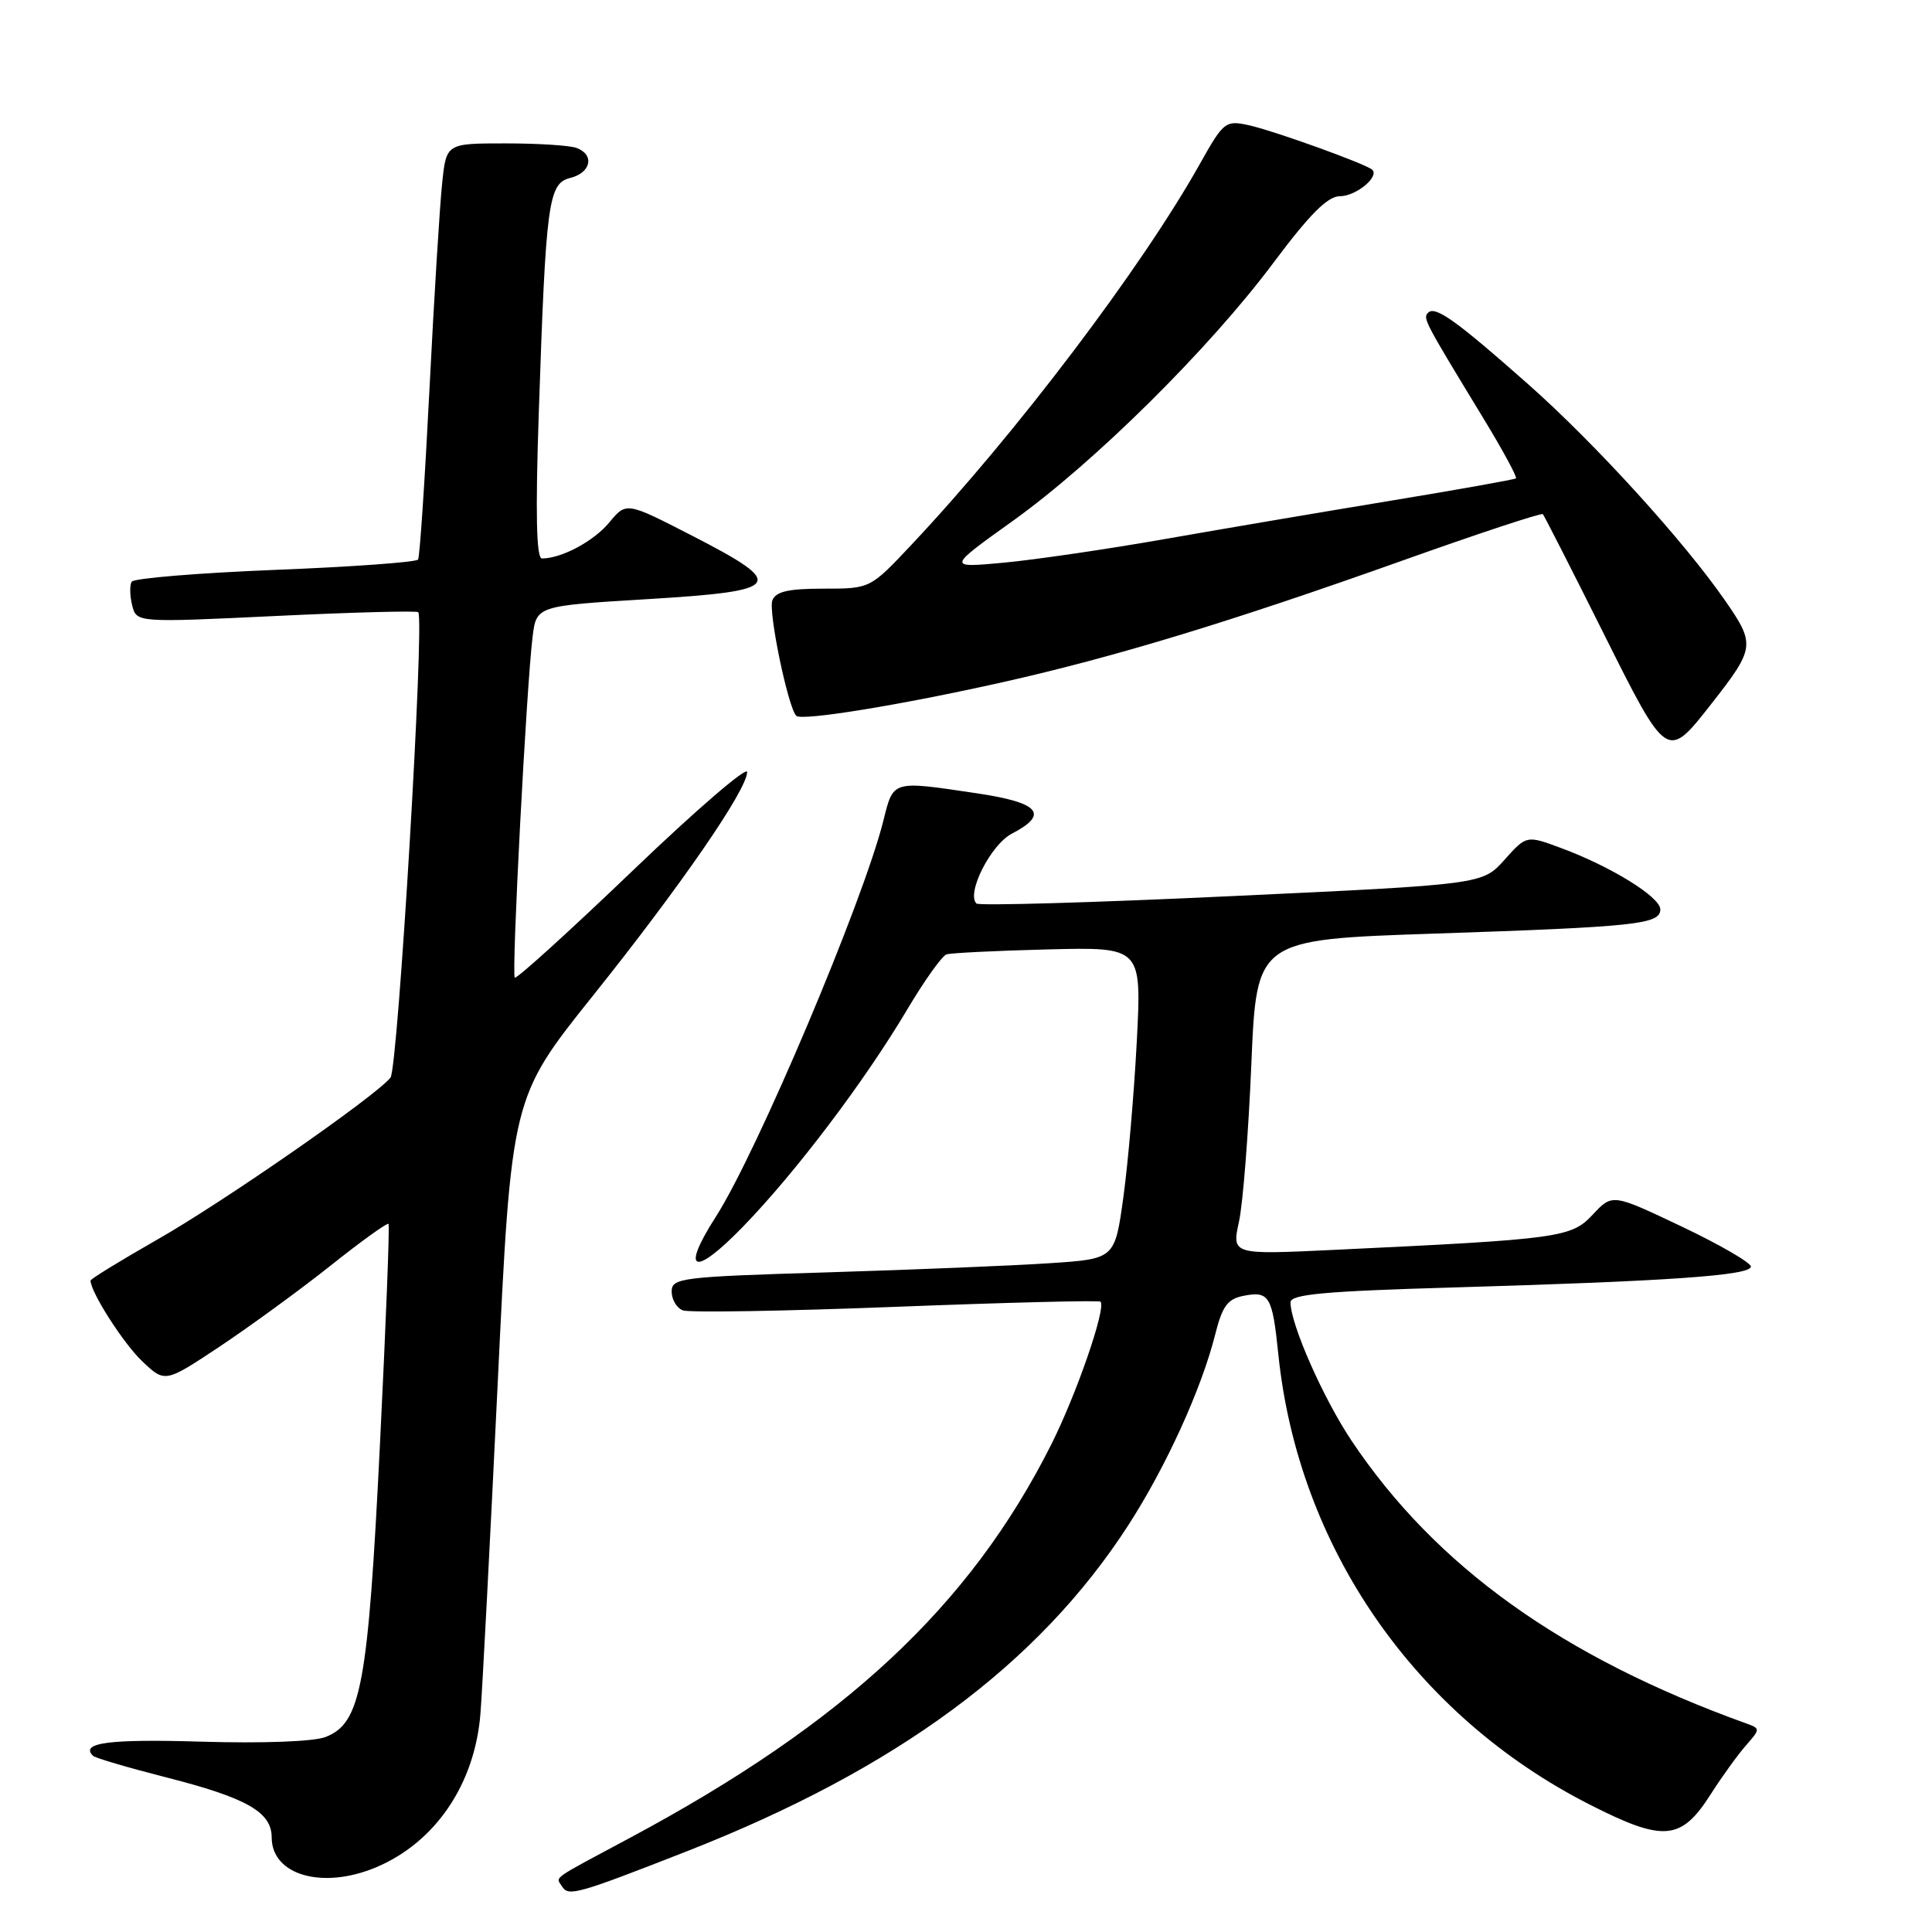<?xml version="1.0" encoding="UTF-8" standalone="no"?>
<!DOCTYPE svg PUBLIC "-//W3C//DTD SVG 1.1//EN" "http://www.w3.org/Graphics/SVG/1.1/DTD/svg11.dtd" >
<svg xmlns="http://www.w3.org/2000/svg" xmlns:xlink="http://www.w3.org/1999/xlink" version="1.1" viewBox="0 0 256 256">
 <g >
 <path fill="currentColor"
d=" M 91.00 245.31 C 118.80 234.41 137.56 220.57 149.48 202.14 C 154.49 194.39 159.20 184.06 161.02 176.82 C 161.98 173.02 162.66 172.11 164.84 171.69 C 168.18 171.05 168.60 171.77 169.38 179.40 C 172.00 204.98 187.44 227.32 210.65 239.12 C 220.46 244.11 222.76 243.91 226.69 237.73 C 228.18 235.40 230.27 232.50 231.35 231.28 C 233.26 229.10 233.26 229.04 231.40 228.37 C 206.98 219.57 190.21 207.55 179.06 190.86 C 175.32 185.25 171.00 175.46 171.00 172.57 C 171.00 171.50 175.46 171.09 192.75 170.59 C 221.21 169.76 232.00 169.00 232.00 167.83 C 232.00 167.31 227.87 164.92 222.83 162.52 C 213.65 158.16 213.65 158.16 211.06 160.93 C 208.21 163.99 206.77 164.19 176.86 165.61 C 163.22 166.26 163.22 166.26 164.17 161.88 C 164.70 159.47 165.43 150.07 165.81 141.00 C 166.50 124.50 166.50 124.50 190.00 123.71 C 216.84 122.81 220.00 122.47 220.00 120.50 C 220.00 118.86 213.47 114.82 206.85 112.37 C 202.27 110.67 202.27 110.67 199.35 113.93 C 196.44 117.19 196.44 117.19 163.20 118.74 C 144.92 119.60 129.70 120.04 129.38 119.72 C 128.02 118.35 131.30 111.90 134.08 110.46 C 139.06 107.88 137.74 106.35 129.46 105.12 C 118.12 103.43 118.40 103.35 117.05 108.75 C 114.37 119.47 100.30 152.73 94.85 161.23 C 90.11 168.62 91.94 169.26 98.49 162.50 C 105.48 155.29 114.55 143.29 120.21 133.77 C 122.48 129.94 124.83 126.65 125.42 126.46 C 126.01 126.27 132.08 125.97 138.89 125.80 C 151.28 125.49 151.28 125.49 150.63 138.00 C 150.27 144.87 149.47 154.17 148.85 158.65 C 147.72 166.81 147.72 166.81 139.11 167.38 C 134.38 167.70 121.16 168.24 109.75 168.59 C 90.17 169.18 89.00 169.33 89.00 171.14 C 89.00 172.20 89.67 173.32 90.48 173.63 C 91.30 173.95 104.00 173.73 118.71 173.16 C 133.42 172.59 145.62 172.28 145.82 172.48 C 146.61 173.27 142.65 184.74 139.28 191.44 C 128.53 212.80 111.96 228.27 83.50 243.51 C 72.75 249.27 73.65 248.62 74.48 249.97 C 75.32 251.32 76.47 251.00 91.00 245.31 Z  M 49.78 247.45 C 57.66 244.16 62.92 236.43 63.66 227.07 C 63.91 224.01 64.93 204.39 65.94 183.47 C 67.76 145.45 67.76 145.45 78.54 131.97 C 90.16 117.45 99.00 104.63 99.00 102.29 C 99.00 101.49 92.16 107.38 83.81 115.39 C 75.45 123.40 68.43 129.77 68.21 129.54 C 67.76 129.10 69.76 90.92 70.57 84.39 C 71.08 80.28 71.08 80.28 85.79 79.39 C 103.79 78.30 104.36 77.49 91.74 71.00 C 82.99 66.50 82.99 66.50 80.74 69.22 C 78.69 71.71 74.41 74.00 71.81 74.00 C 71.07 74.00 70.94 68.08 71.39 54.75 C 72.34 26.60 72.65 24.30 75.59 23.57 C 78.31 22.88 78.81 20.52 76.42 19.61 C 75.55 19.27 71.31 19.00 66.99 19.00 C 59.14 19.00 59.14 19.00 58.59 24.25 C 58.28 27.14 57.52 39.40 56.91 51.50 C 56.30 63.60 55.62 73.79 55.40 74.14 C 55.19 74.49 46.68 75.11 36.49 75.51 C 26.30 75.92 17.74 76.62 17.45 77.08 C 17.17 77.53 17.20 78.94 17.51 80.20 C 18.09 82.50 18.09 82.50 36.58 81.62 C 46.75 81.13 55.23 80.91 55.42 81.12 C 56.28 82.05 52.73 141.61 51.74 142.80 C 49.64 145.35 29.59 159.27 20.86 164.24 C 15.99 167.02 12.00 169.47 12.00 169.68 C 12.00 171.21 16.35 178.01 18.84 180.37 C 21.86 183.24 21.86 183.24 29.12 178.42 C 33.11 175.76 39.71 170.95 43.78 167.72 C 47.84 164.48 51.31 161.99 51.48 162.17 C 51.65 162.35 51.13 175.55 50.34 191.50 C 48.76 223.39 47.84 228.33 43.14 230.16 C 41.58 230.77 34.87 231.02 26.70 230.78 C 14.49 230.41 10.58 230.92 12.32 232.65 C 12.60 232.94 16.93 234.21 21.94 235.49 C 32.68 238.22 36.00 240.10 36.00 243.47 C 36.00 248.46 42.71 250.40 49.78 247.45 Z  M 226.76 93.27 C 232.54 85.89 232.61 85.40 228.63 79.64 C 223.15 71.72 211.35 58.75 202.50 50.92 C 193.00 42.51 190.18 40.49 189.24 41.43 C 188.51 42.16 188.68 42.48 196.48 55.30 C 199.09 59.59 201.07 63.23 200.87 63.39 C 200.66 63.54 193.30 64.86 184.50 66.31 C 175.70 67.76 162.20 70.05 154.50 71.40 C 146.80 72.76 137.12 74.17 133.00 74.56 C 125.50 75.25 125.50 75.25 134.18 69.04 C 145.03 61.27 160.23 46.22 168.79 34.75 C 173.57 28.36 175.93 26.00 177.54 26.00 C 179.65 26.00 182.78 23.45 181.84 22.50 C 181.08 21.75 168.69 17.28 165.37 16.57 C 162.39 15.93 162.11 16.15 159.00 21.70 C 151.25 35.52 134.61 57.49 120.71 72.25 C 115.30 78.00 115.30 78.00 109.12 78.00 C 104.44 78.00 102.79 78.38 102.34 79.56 C 101.78 81.03 104.42 93.75 105.51 94.85 C 106.23 95.56 119.38 93.42 132.88 90.39 C 147.68 87.07 163.13 82.37 185.80 74.29 C 195.87 70.70 204.25 67.93 204.44 68.13 C 204.62 68.34 208.21 75.37 212.41 83.78 C 220.93 100.83 220.86 100.79 226.76 93.27 Z "/>
</g>
</svg>